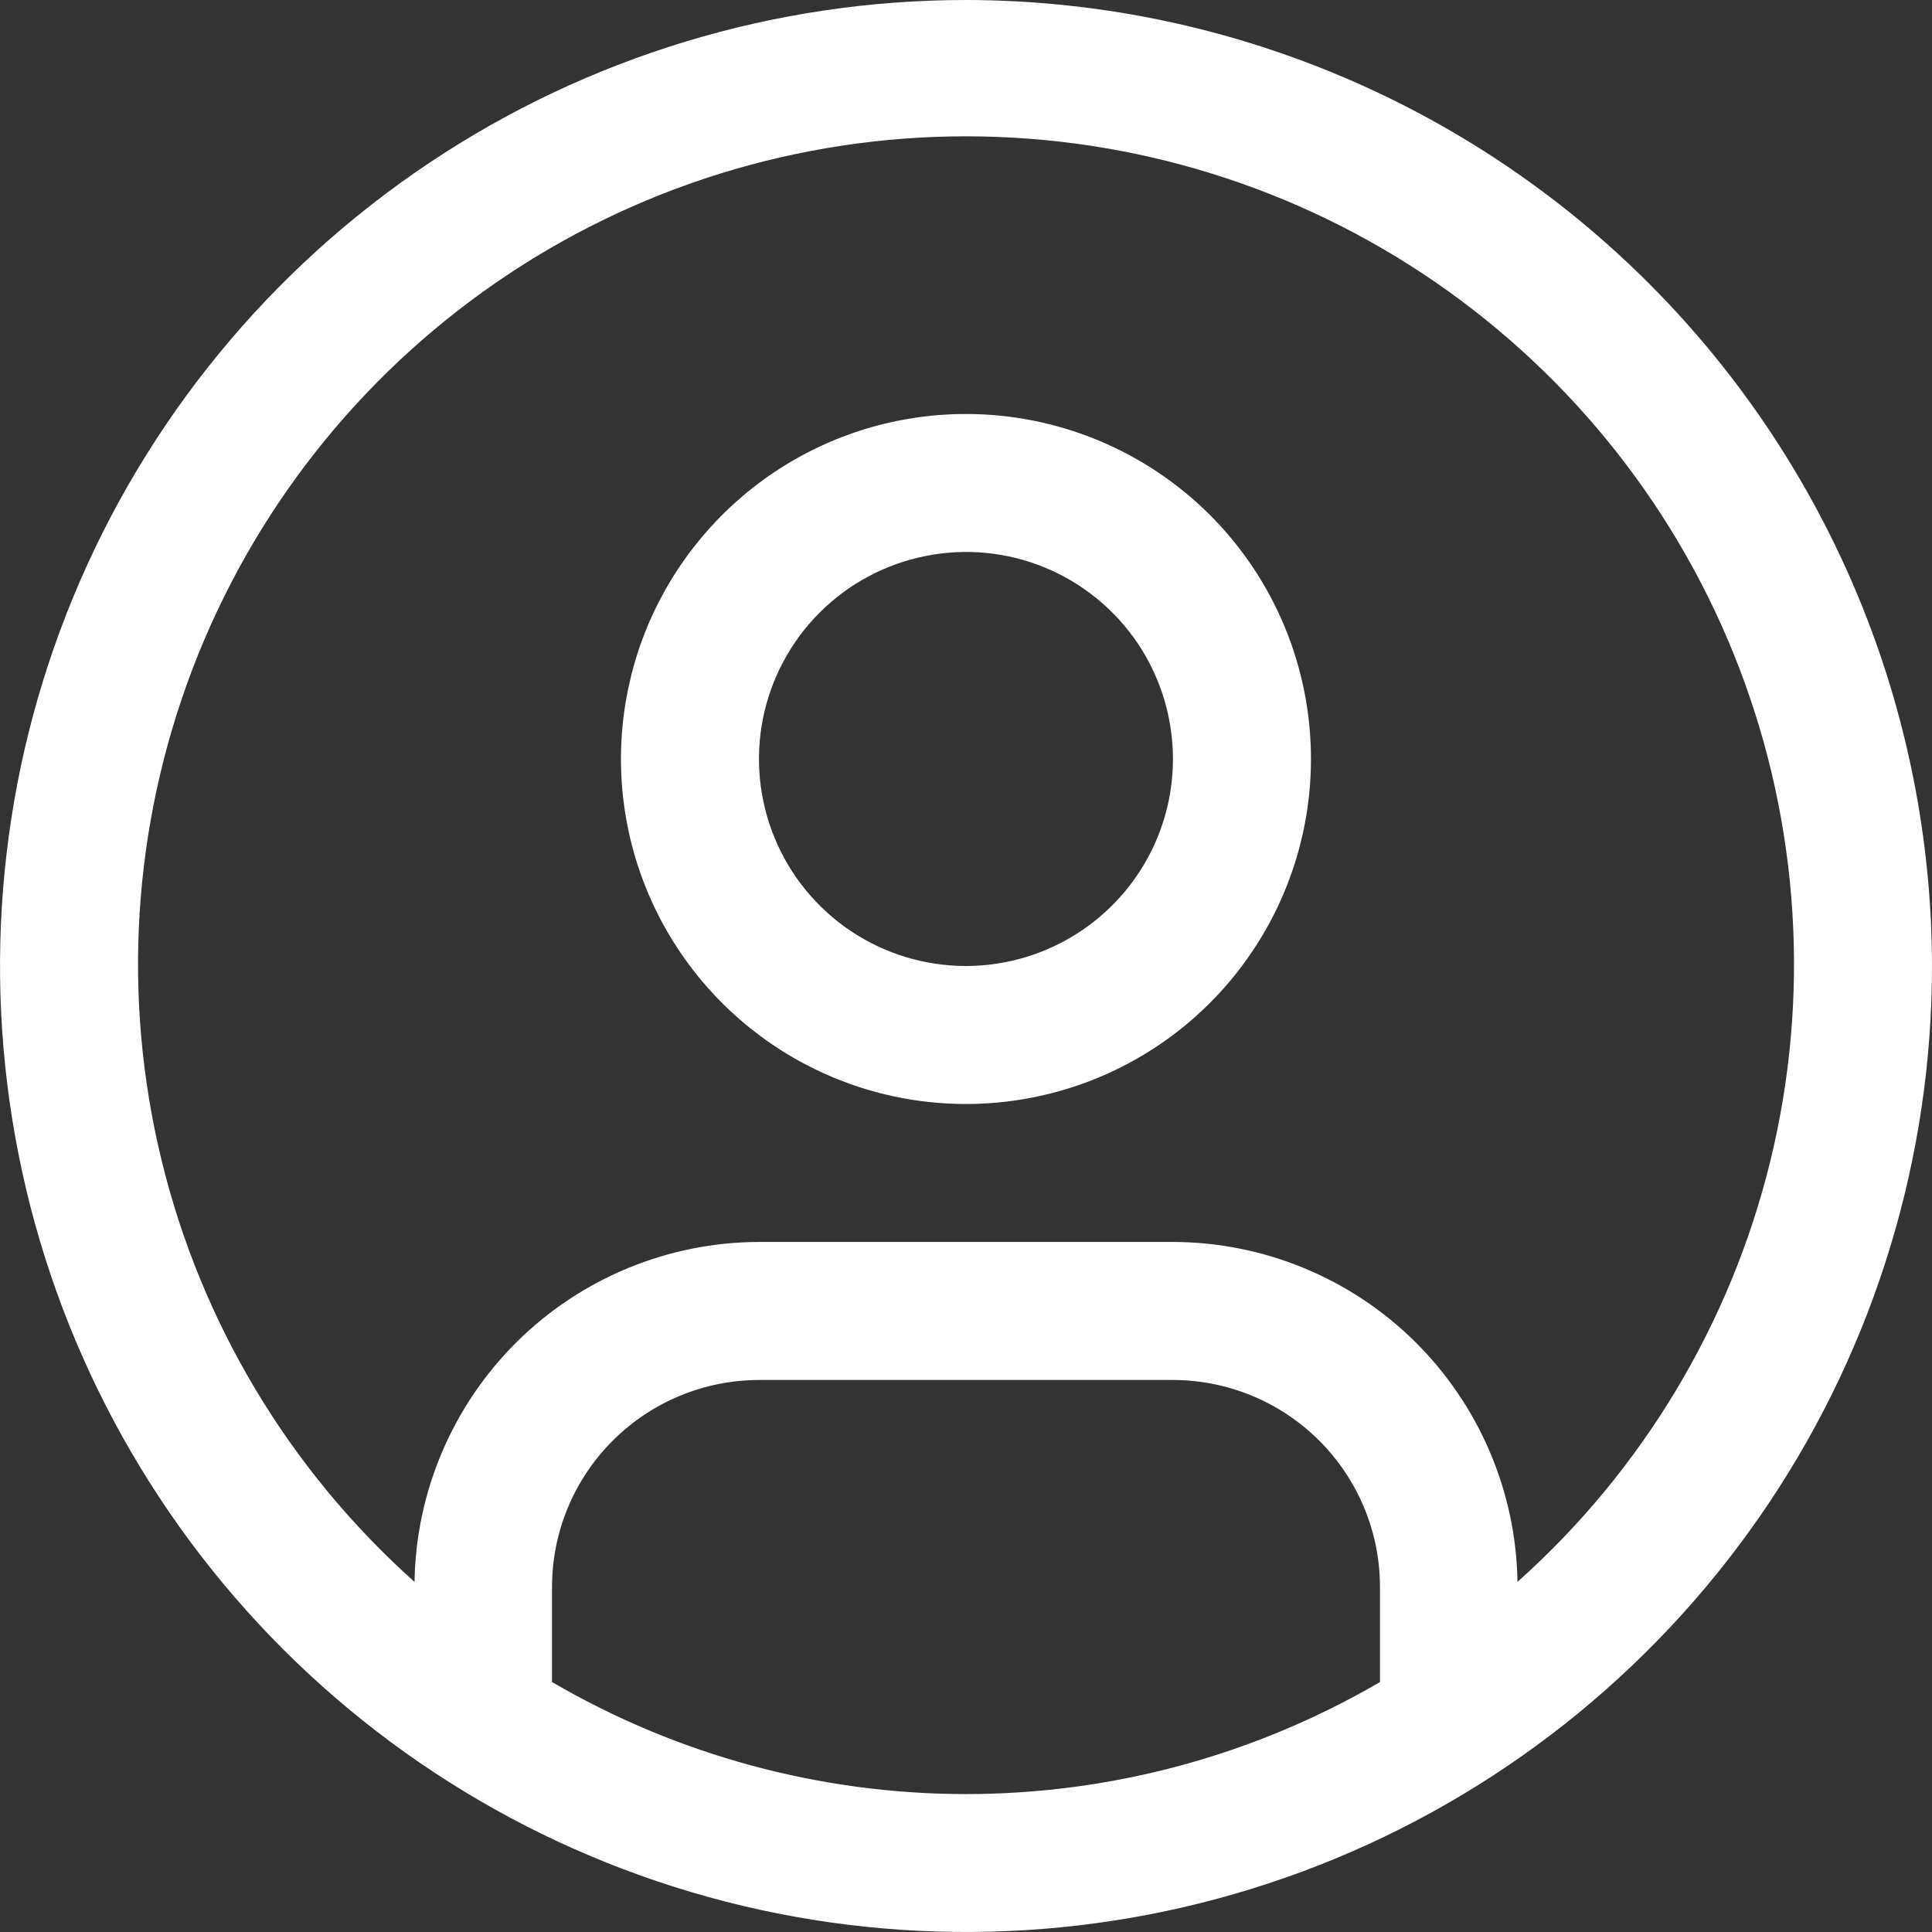<svg width="18" height="18" viewBox="0 0 18 18" fill="none" xmlns="http://www.w3.org/2000/svg">
<rect x="0" y="0" width="18" height="18" fill="#333333" stroke="none"/>
<path d="M9 3.857C8.364 3.857 7.743 4.045 7.214 4.399C6.686 4.752 6.274 5.254 6.03 5.841C5.787 6.428 5.723 7.075 5.847 7.698C5.971 8.322 6.278 8.895 6.727 9.344C7.177 9.794 7.749 10.1 8.373 10.224C8.996 10.348 9.643 10.284 10.23 10.041C10.817 9.798 11.319 9.386 11.672 8.857C12.026 8.328 12.214 7.707 12.214 7.071C12.214 6.219 11.876 5.401 11.273 4.798C10.67 4.196 9.852 3.857 9 3.857ZM9 9C8.618 9 8.246 8.887 7.928 8.675C7.611 8.463 7.364 8.162 7.218 7.809C7.072 7.457 7.034 7.069 7.108 6.695C7.183 6.321 7.367 5.977 7.636 5.708C7.906 5.438 8.25 5.254 8.624 5.18C8.998 5.105 9.386 5.143 9.738 5.289C10.09 5.435 10.392 5.683 10.604 6C10.815 6.317 10.928 6.69 10.928 7.071C10.928 7.583 10.725 8.073 10.363 8.434C10.002 8.796 9.511 8.999 9 9Z" fill="white"/>
<path d="M9 0C7.22 0 5.48 0.528 4 1.517C2.52 2.506 1.366 3.911 0.685 5.556C0.004 7.2 -0.174 9.01 0.173 10.756C0.52 12.502 1.377 14.105 2.636 15.364C3.895 16.623 5.498 17.48 7.244 17.827C8.99 18.174 10.8 17.996 12.444 17.315C14.089 16.634 15.494 15.48 16.483 14C17.472 12.52 18 10.78 18 9C17.997 6.614 17.048 4.326 15.361 2.639C13.674 0.952 11.386 0.003 9 0V0ZM5.143 15.671V14.786C5.143 14.274 5.347 13.784 5.708 13.423C6.07 13.061 6.56 12.858 7.071 12.857H10.929C11.44 12.858 11.93 13.061 12.292 13.423C12.653 13.784 12.857 14.274 12.857 14.786V15.671C11.687 16.354 10.355 16.715 9 16.715C7.645 16.715 6.313 16.354 5.143 15.671V15.671ZM14.138 14.738C14.125 13.895 13.781 13.091 13.181 12.498C12.581 11.906 11.772 11.573 10.929 11.571H7.071C6.228 11.573 5.419 11.906 4.819 12.498C4.219 13.091 3.875 13.895 3.862 14.738C2.697 13.697 1.874 12.327 1.505 10.808C1.135 9.29 1.236 7.695 1.793 6.234C2.35 4.774 3.337 3.518 4.624 2.631C5.911 1.744 7.437 1.27 9 1.27C10.563 1.27 12.089 1.744 13.376 2.631C14.663 3.518 15.651 4.774 16.208 6.234C16.765 7.695 16.865 9.29 16.496 10.808C16.126 12.327 15.304 13.697 14.138 14.738H14.138Z" fill="white"/>
</svg>
